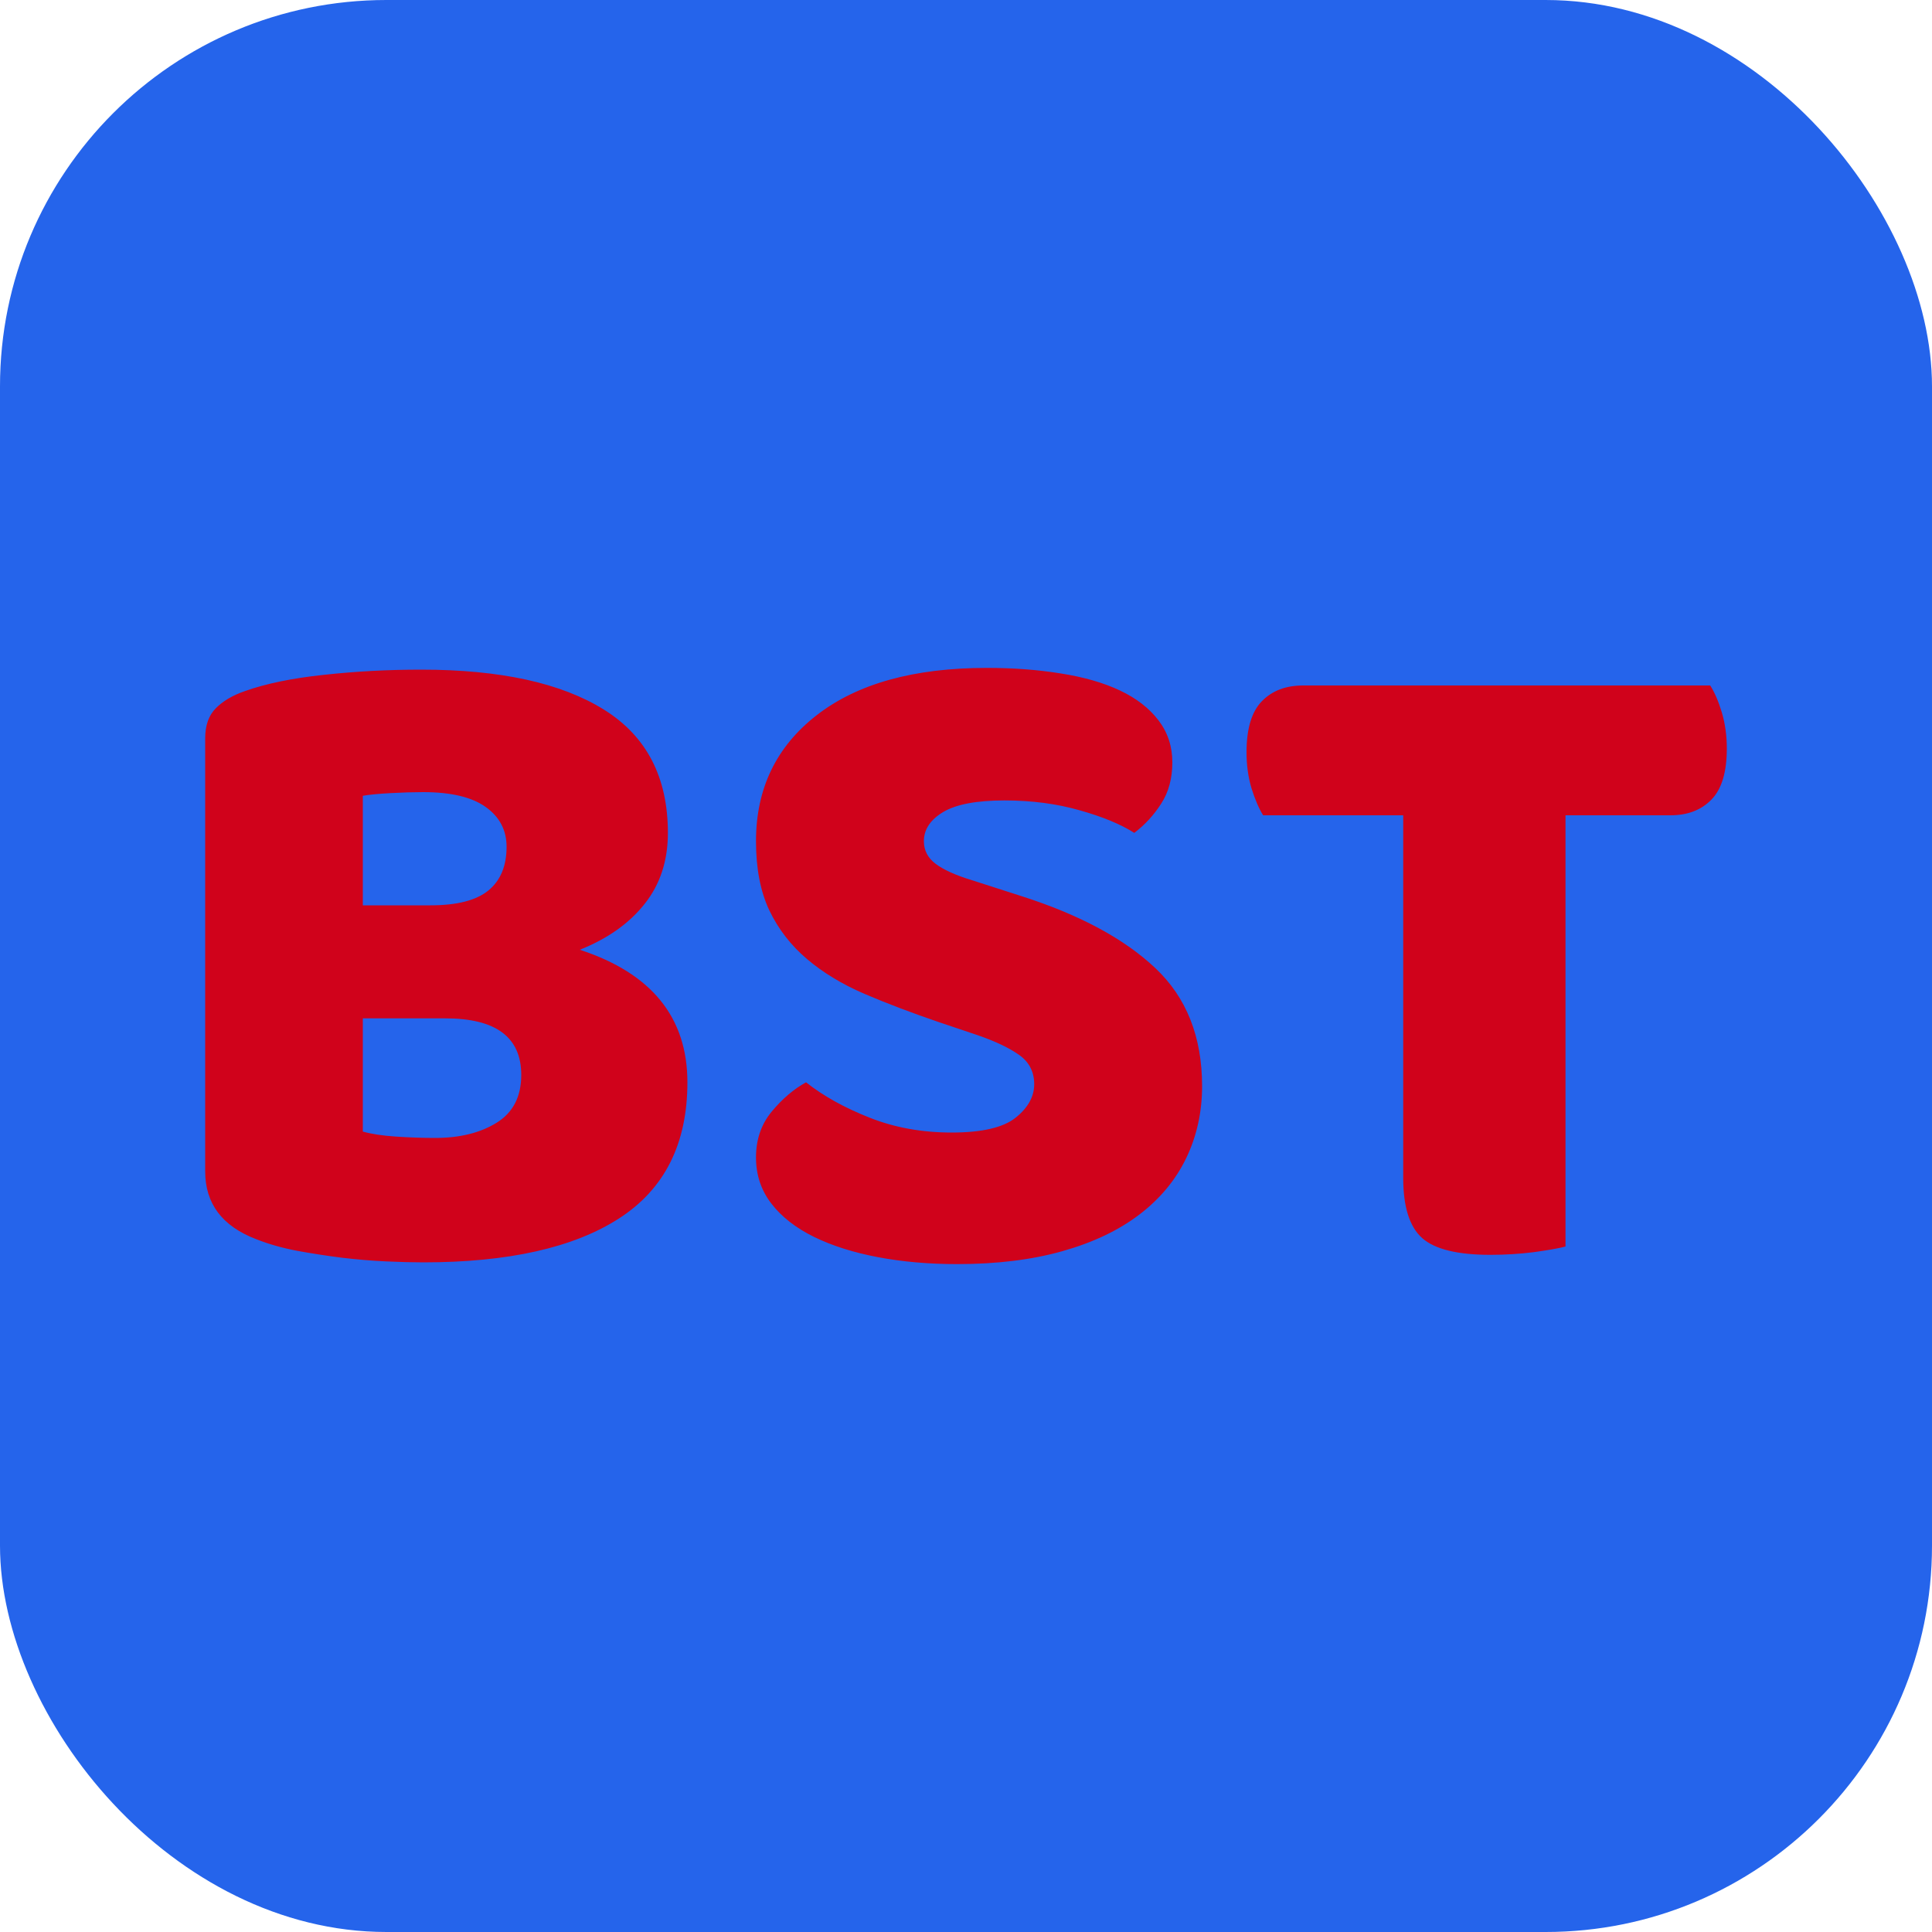 <svg xmlns="http://www.w3.org/2000/svg" width="256" height="256" viewBox="0 0 100 100"><rect width="100" height="100" rx="20" fill="#2564eb"></rect><path d="M34.57 43.11L34.57 43.11Q34.57 45.27 33.37 46.78Q32.17 48.30 30.01 49.16L30.01 49.16Q35.58 50.98 35.58 56.02L35.58 56.02Q35.58 60.78 32.05 63.06Q28.52 65.34 21.90 65.34L21.90 65.34Q21.08 65.34 19.98 65.29Q18.87 65.24 17.70 65.10Q16.52 64.95 15.37 64.74Q14.22 64.52 13.26 64.14L13.26 64.14Q10.62 63.13 10.62 60.63L10.62 60.63L10.62 38.22Q10.62 37.21 11.17 36.66Q11.72 36.10 12.68 35.77L12.68 35.77Q14.31 35.19 16.76 34.93Q19.21 34.66 21.80 34.66L21.80 34.66Q27.94 34.66 31.26 36.73Q34.57 38.79 34.57 43.11ZM26.98 55.64L26.98 55.64Q26.98 52.71 23.05 52.71L23.05 52.71L18.78 52.71L18.78 58.57Q19.45 58.76 20.50 58.83Q21.56 58.90 22.52 58.90L22.52 58.90Q24.44 58.90 25.71 58.11Q26.98 57.32 26.98 55.64ZM18.78 41.19L18.78 46.86L22.28 46.86Q24.34 46.86 25.28 46.09Q26.22 45.32 26.22 43.83L26.22 43.83Q26.22 42.54 25.14 41.77Q24.06 41 21.90 41L21.90 41Q21.18 41 20.24 41.05Q19.30 41.10 18.78 41.19L18.78 41.19ZM49.26 58.62L49.26 58.62Q51.61 58.62 52.57 57.85Q53.53 57.08 53.53 56.12L53.53 56.12Q53.53 55.16 52.76 54.61Q51.99 54.06 50.60 53.58L50.60 53.58L48.58 52.90Q46.47 52.18 44.74 51.44Q43.02 50.70 41.77 49.64Q40.52 48.58 39.82 47.12Q39.13 45.66 39.13 43.54L39.13 43.54Q39.13 39.46 42.27 37.02Q45.42 34.57 51.08 34.57L51.08 34.57Q53.14 34.57 54.92 34.86Q56.70 35.14 57.97 35.74Q59.24 36.34 59.96 37.28Q60.68 38.22 60.68 39.46L60.68 39.46Q60.68 40.71 60.10 41.60Q59.53 42.49 58.71 43.11L58.71 43.11Q57.66 42.44 55.88 41.94Q54.10 41.43 51.99 41.43L51.99 41.43Q49.83 41.43 48.82 42.03Q47.82 42.63 47.82 43.54L47.82 43.54Q47.82 44.26 48.44 44.72Q49.06 45.18 50.31 45.56L50.31 45.56L52.86 46.38Q57.37 47.82 59.79 50.10Q62.22 52.38 62.22 56.22L62.22 56.22Q62.22 58.23 61.40 59.94Q60.58 61.64 58.98 62.86Q57.37 64.09 54.99 64.76Q52.62 65.43 49.54 65.43L49.54 65.43Q47.34 65.43 45.44 65.07Q43.54 64.71 42.13 64.02Q40.71 63.32 39.92 62.29Q39.13 61.26 39.13 59.91L39.13 59.91Q39.13 58.52 39.94 57.54Q40.76 56.55 41.72 56.02L41.72 56.02Q43.06 57.08 45.01 57.85Q46.95 58.62 49.26 58.62ZM88.52 35.48L88.52 35.48Q88.86 36.01 89.12 36.87Q89.38 37.74 89.38 38.74L89.38 38.74Q89.38 40.57 88.59 41.38Q87.80 42.20 86.46 42.20L86.46 42.20L81.03 42.20L81.03 64.52Q80.50 64.66 79.40 64.81Q78.30 64.95 77.14 64.95L77.14 64.95Q74.60 64.95 73.62 64.09Q72.63 63.22 72.63 60.97L72.63 60.97L72.63 42.20L65.38 42.20Q65.05 41.67 64.78 40.81Q64.52 39.94 64.52 38.94L64.52 38.94Q64.52 37.11 65.31 36.30Q66.10 35.48 67.45 35.48L67.45 35.48L88.52 35.48Z" fill="#d0021b"></path></svg>